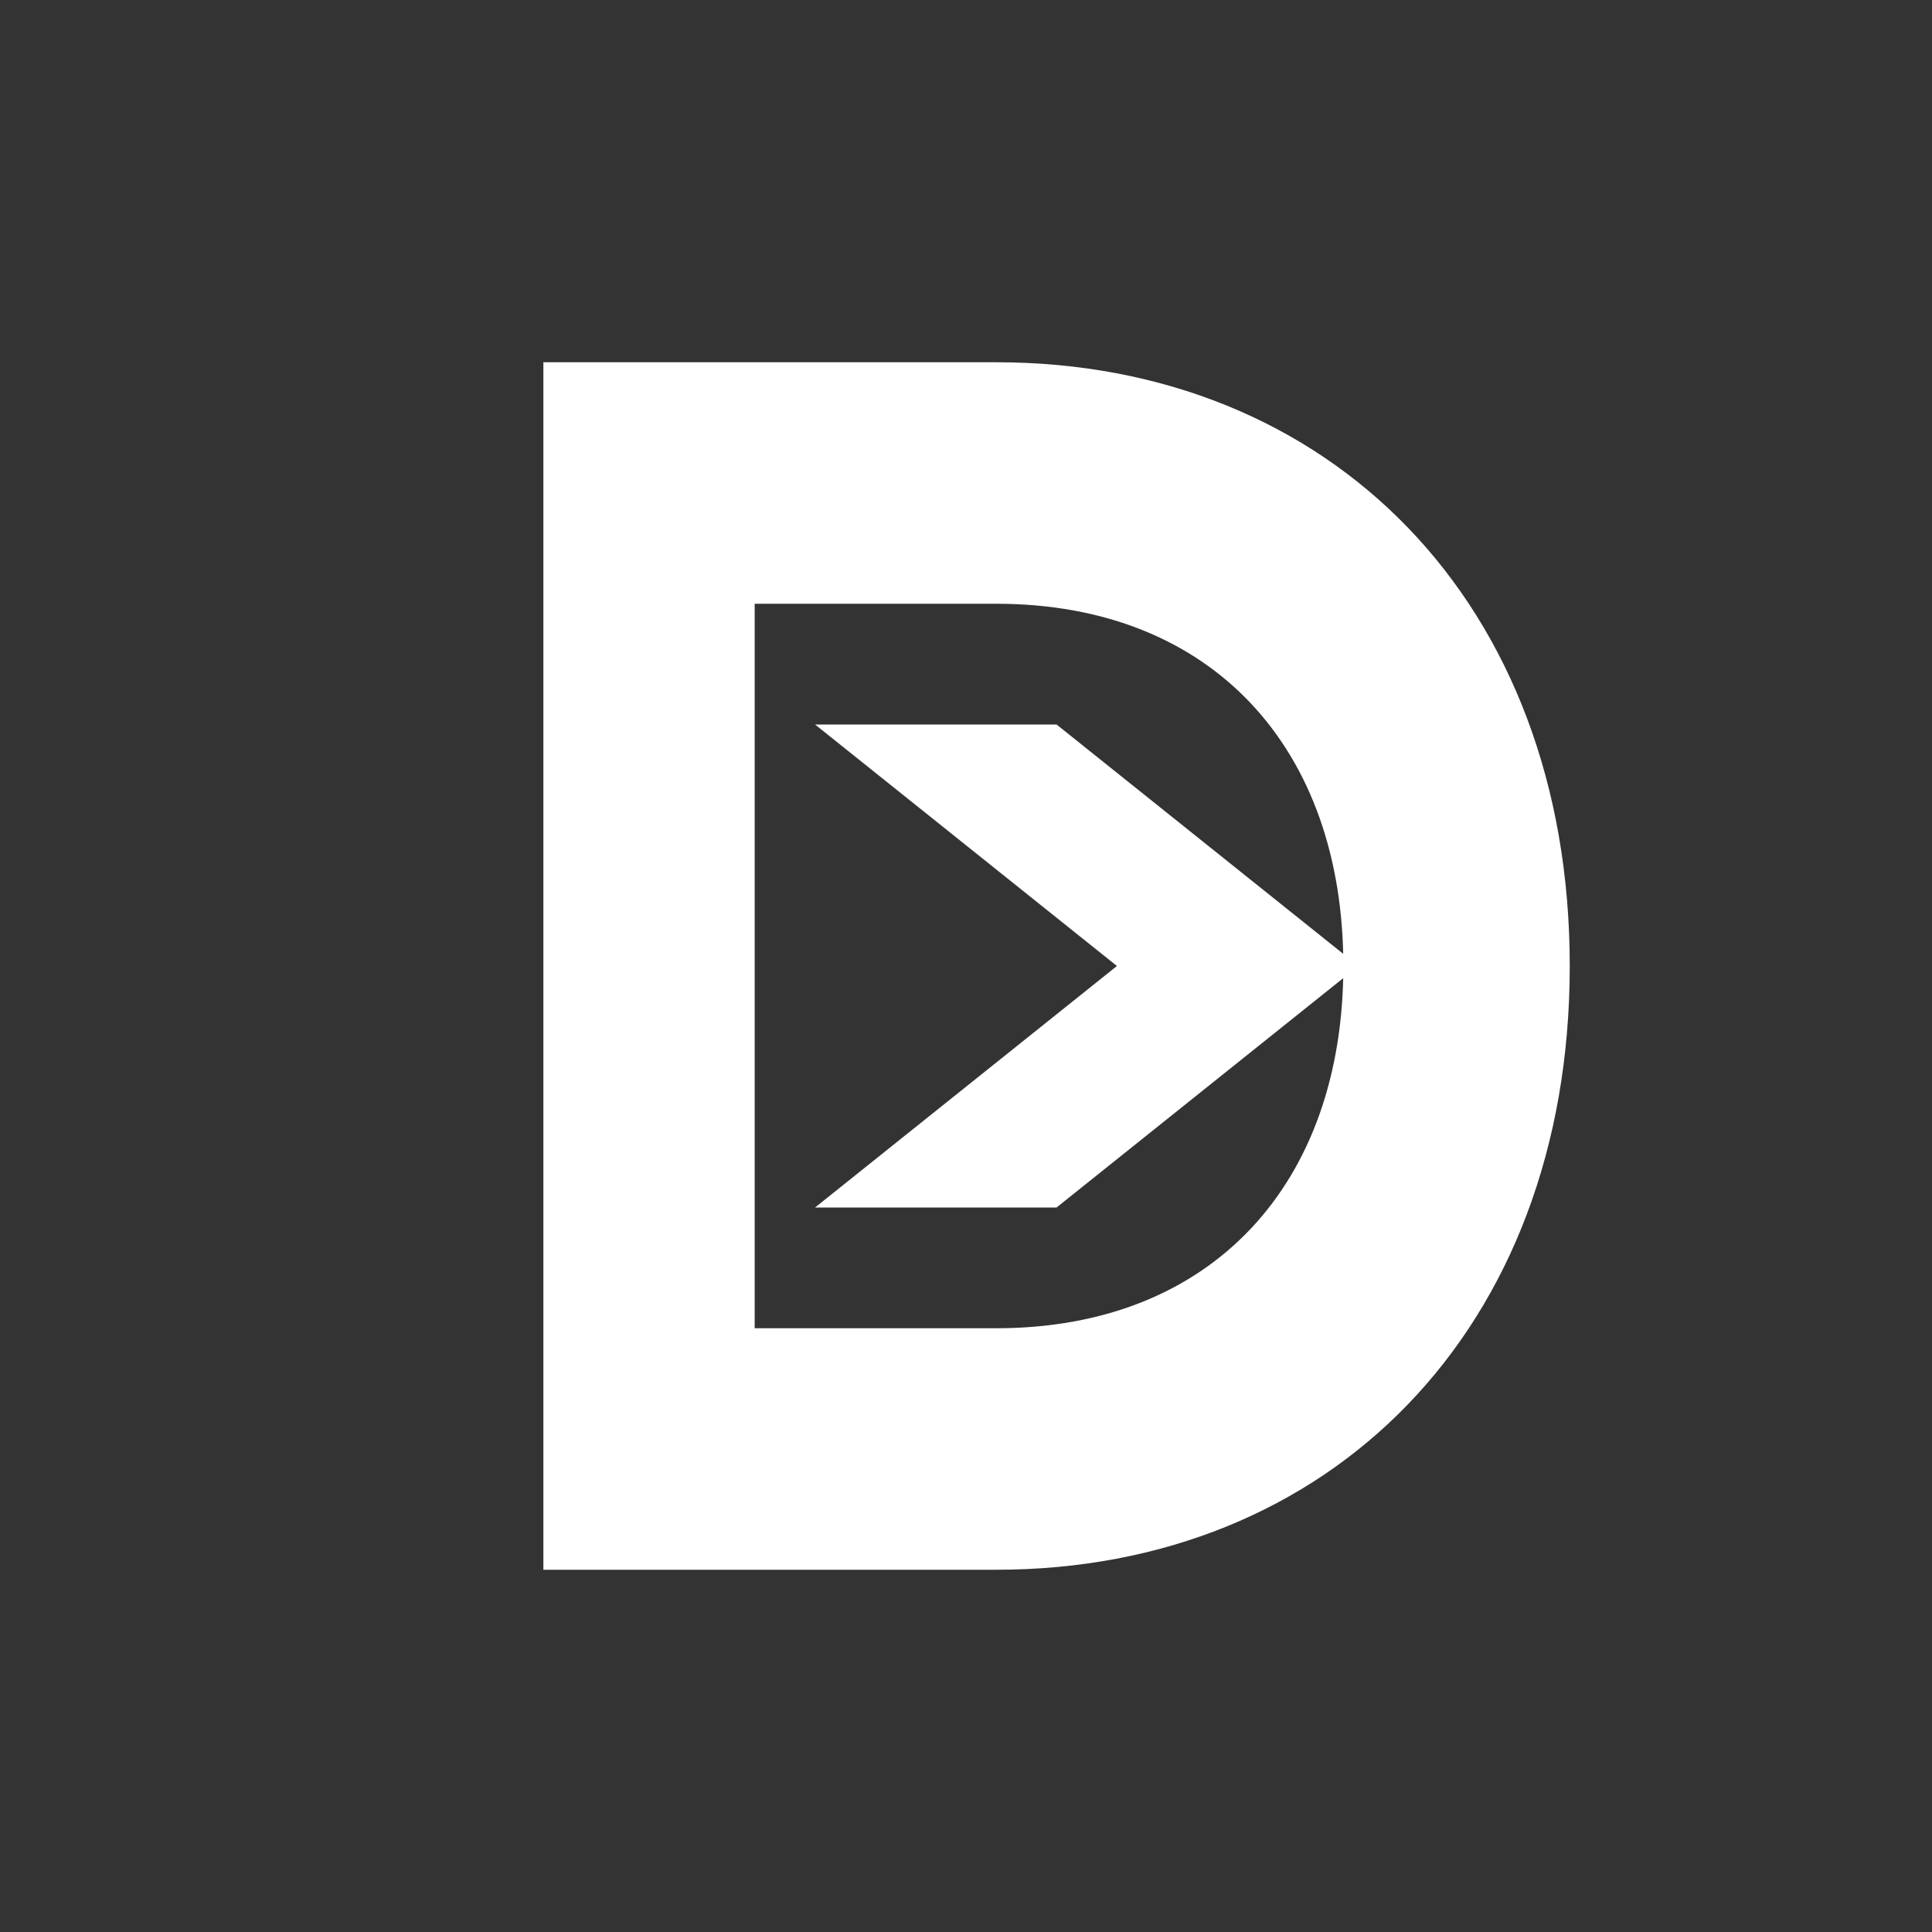 <svg xmlns="http://www.w3.org/2000/svg" viewBox="0 0 64 64">
  <rect x="0" y="0" width="64" height="64" fill="#333333" stroke="none"/>
  <path fill="#FFFFFF" fill-rule="evenodd" d="M18 12h15c11.046 0 19 7.954 19 20s-7.954 20-19 20H18Zm7 8v24h8c7.18 0 11.5-4.82 11.5-12s-4.32-12-11.5-12Z"/>
  <path fill="#FFFFFF" d="M27 24h8l10 8-10 8h-8l10-8z"/>
</svg>
